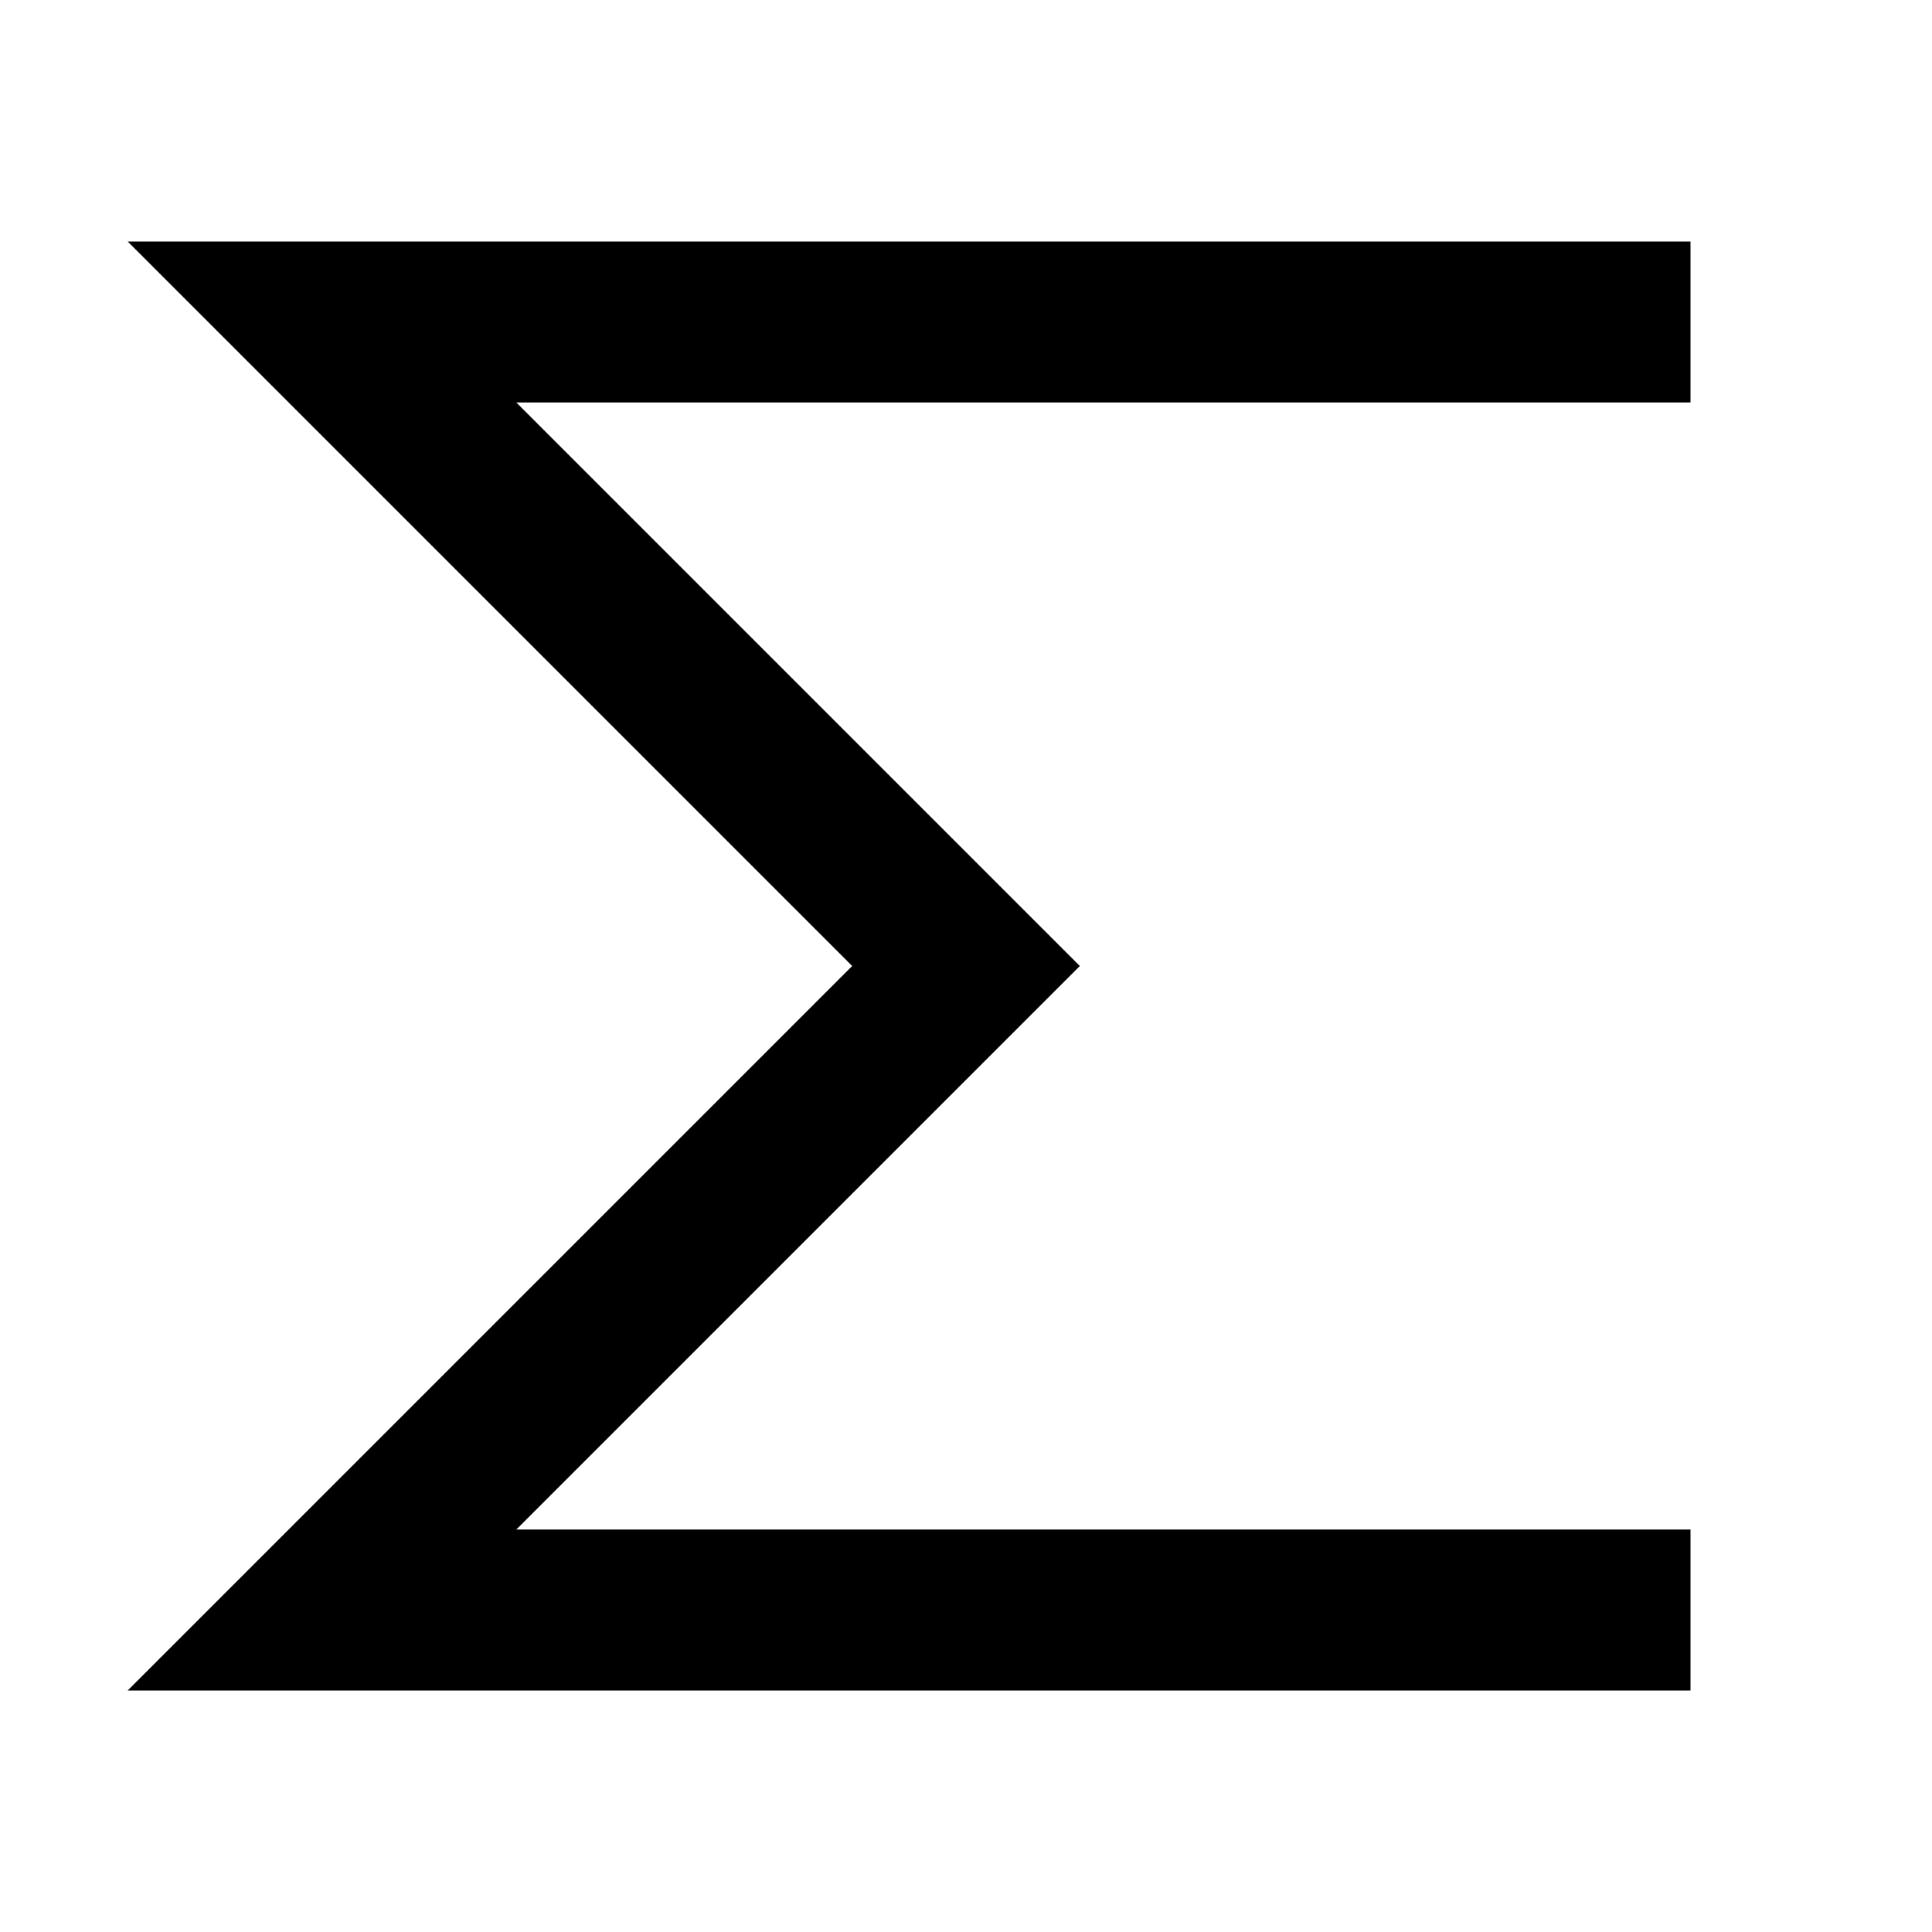 <svg width="24" height="24" viewBox="0 0 24 24" fill="none" xmlns="http://www.w3.org/2000/svg">
    <path d="M1.586 3H21V5H6.414L13.414 12L6.414 19H21V21H1.586L10.586 12L1.586 3Z" fill="black" />
</svg>